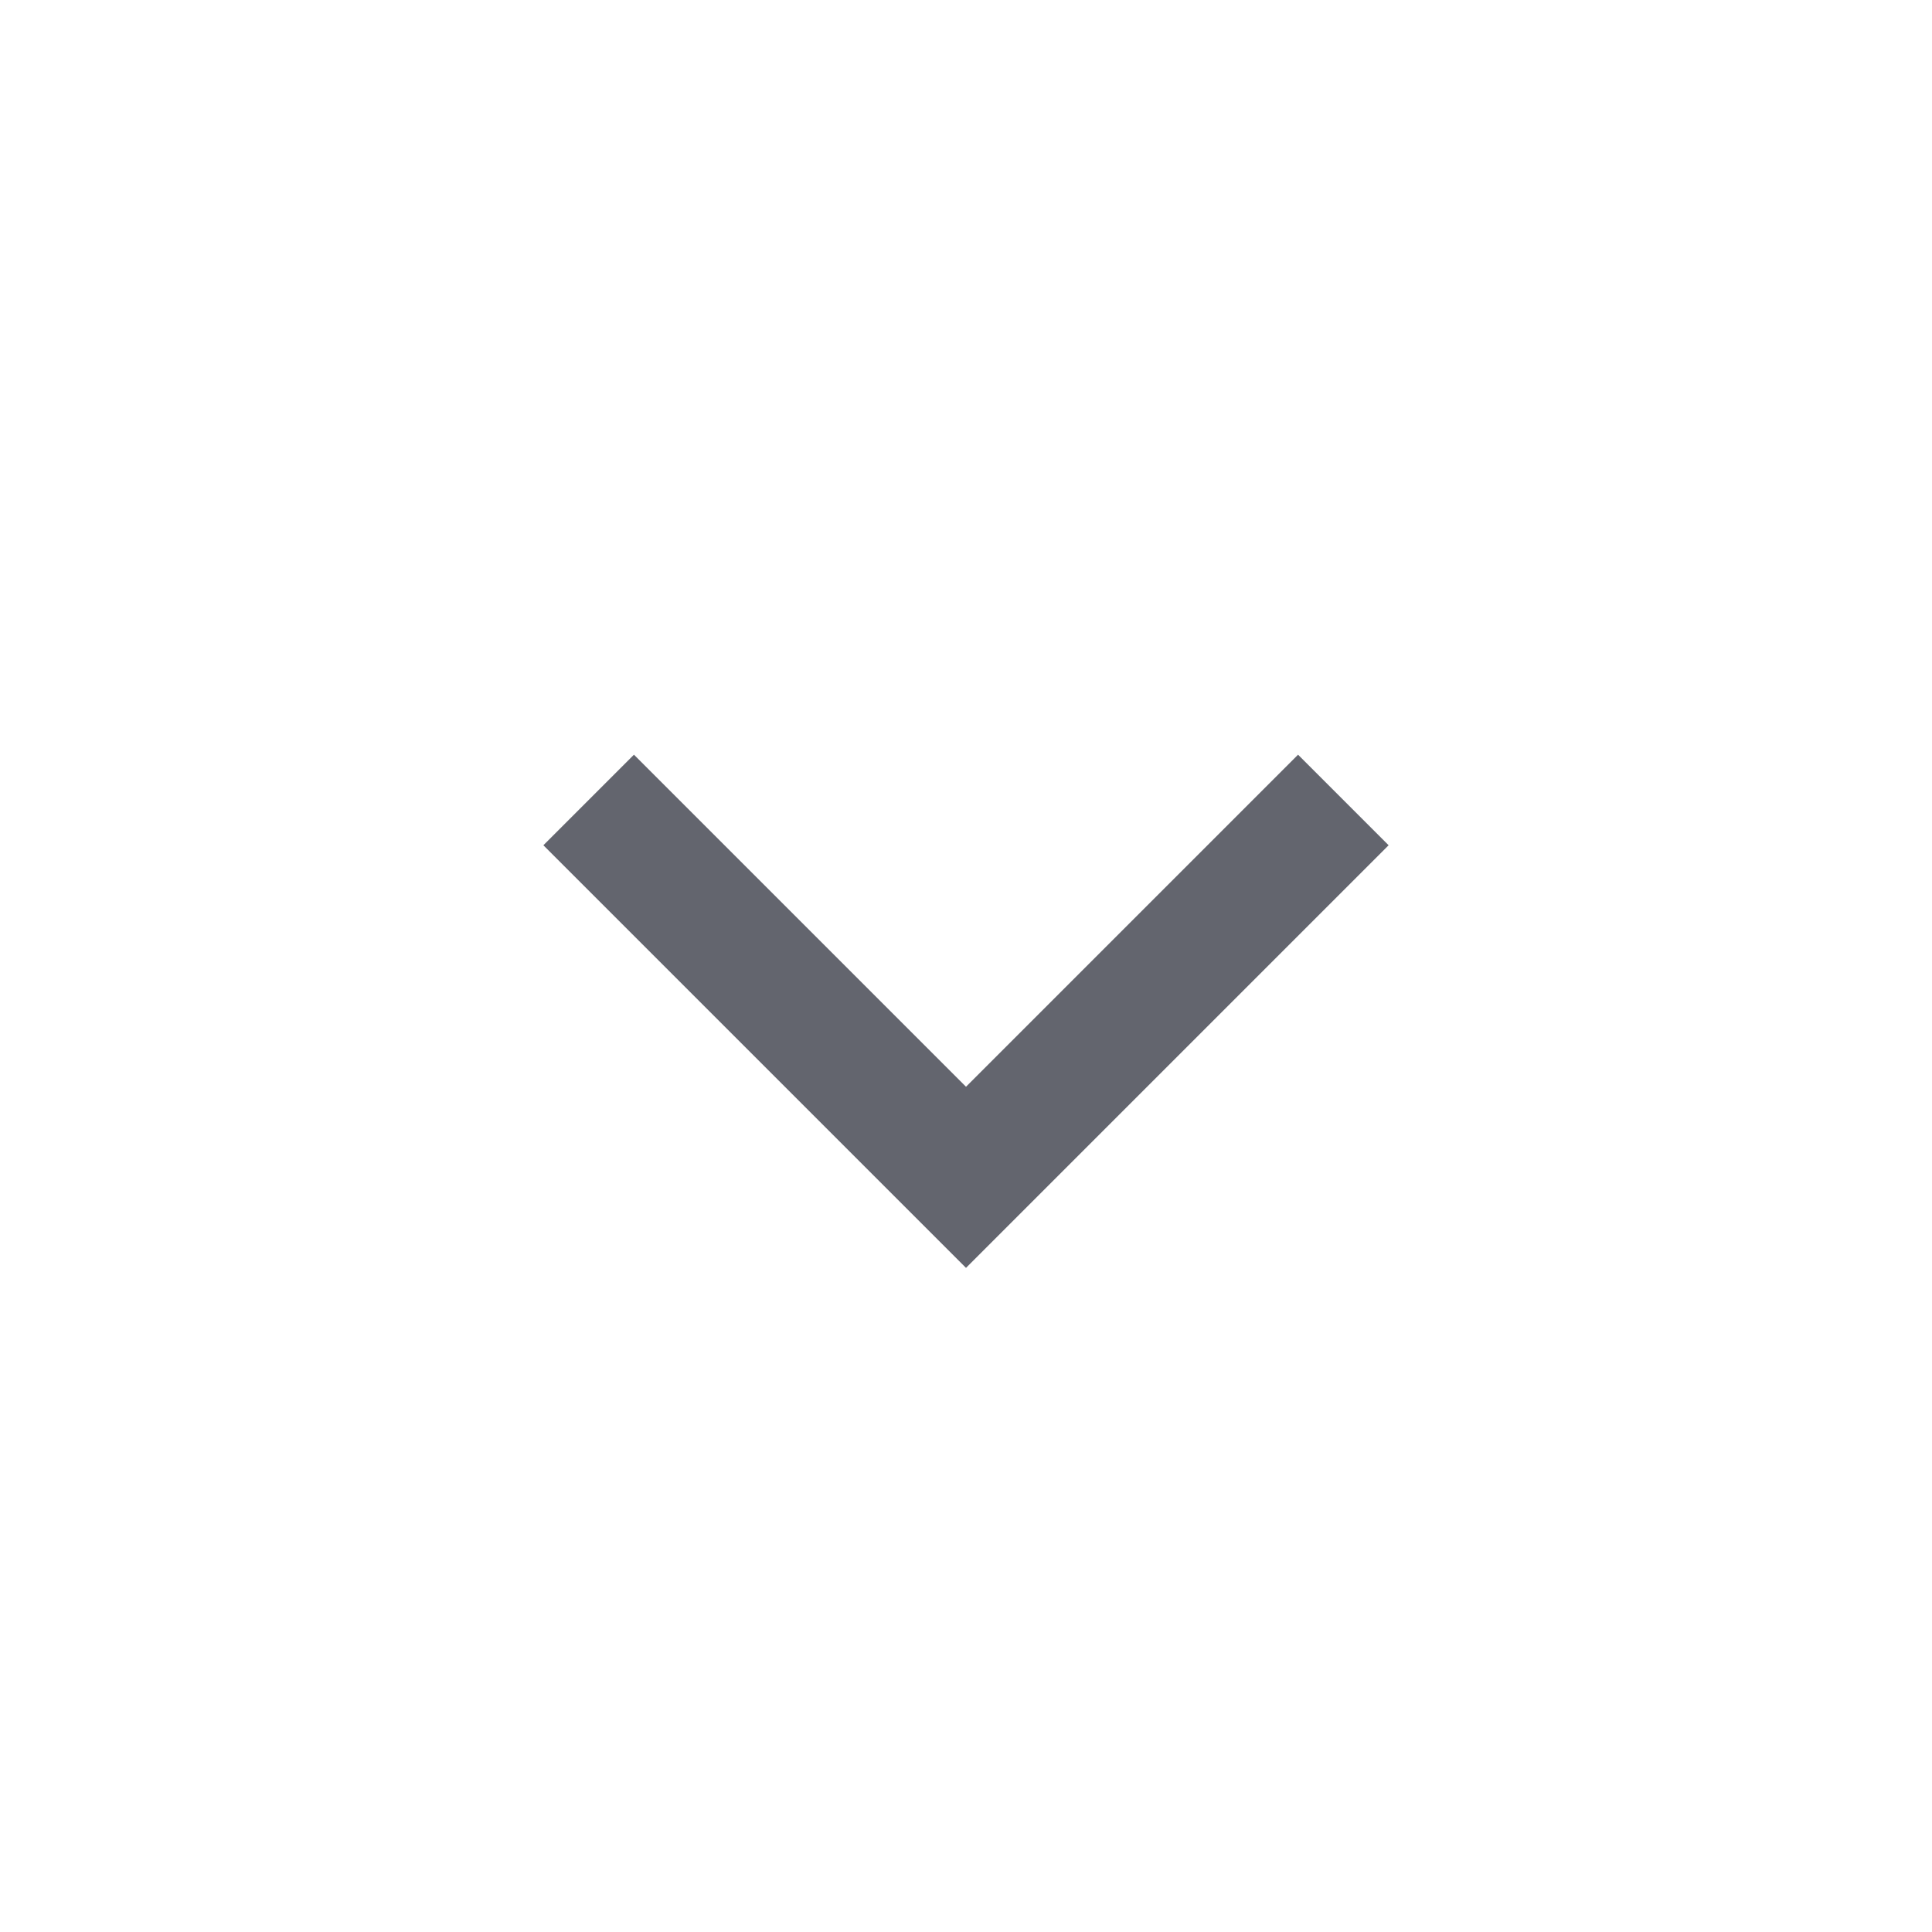 

<svg class="bk-icon" style="width: 1em; height: 1em;vertical-align: middle;fill: currentColor;overflow: hidden;" viewBox="0 0 32 32" version="1.1" xmlns="http://www.w3.org/2000/svg">

<path  fill="#63656E" d="M9,14 10.5,12.5 16,18 21.5,12.5 23,14 16,21 z"/>
</svg>
